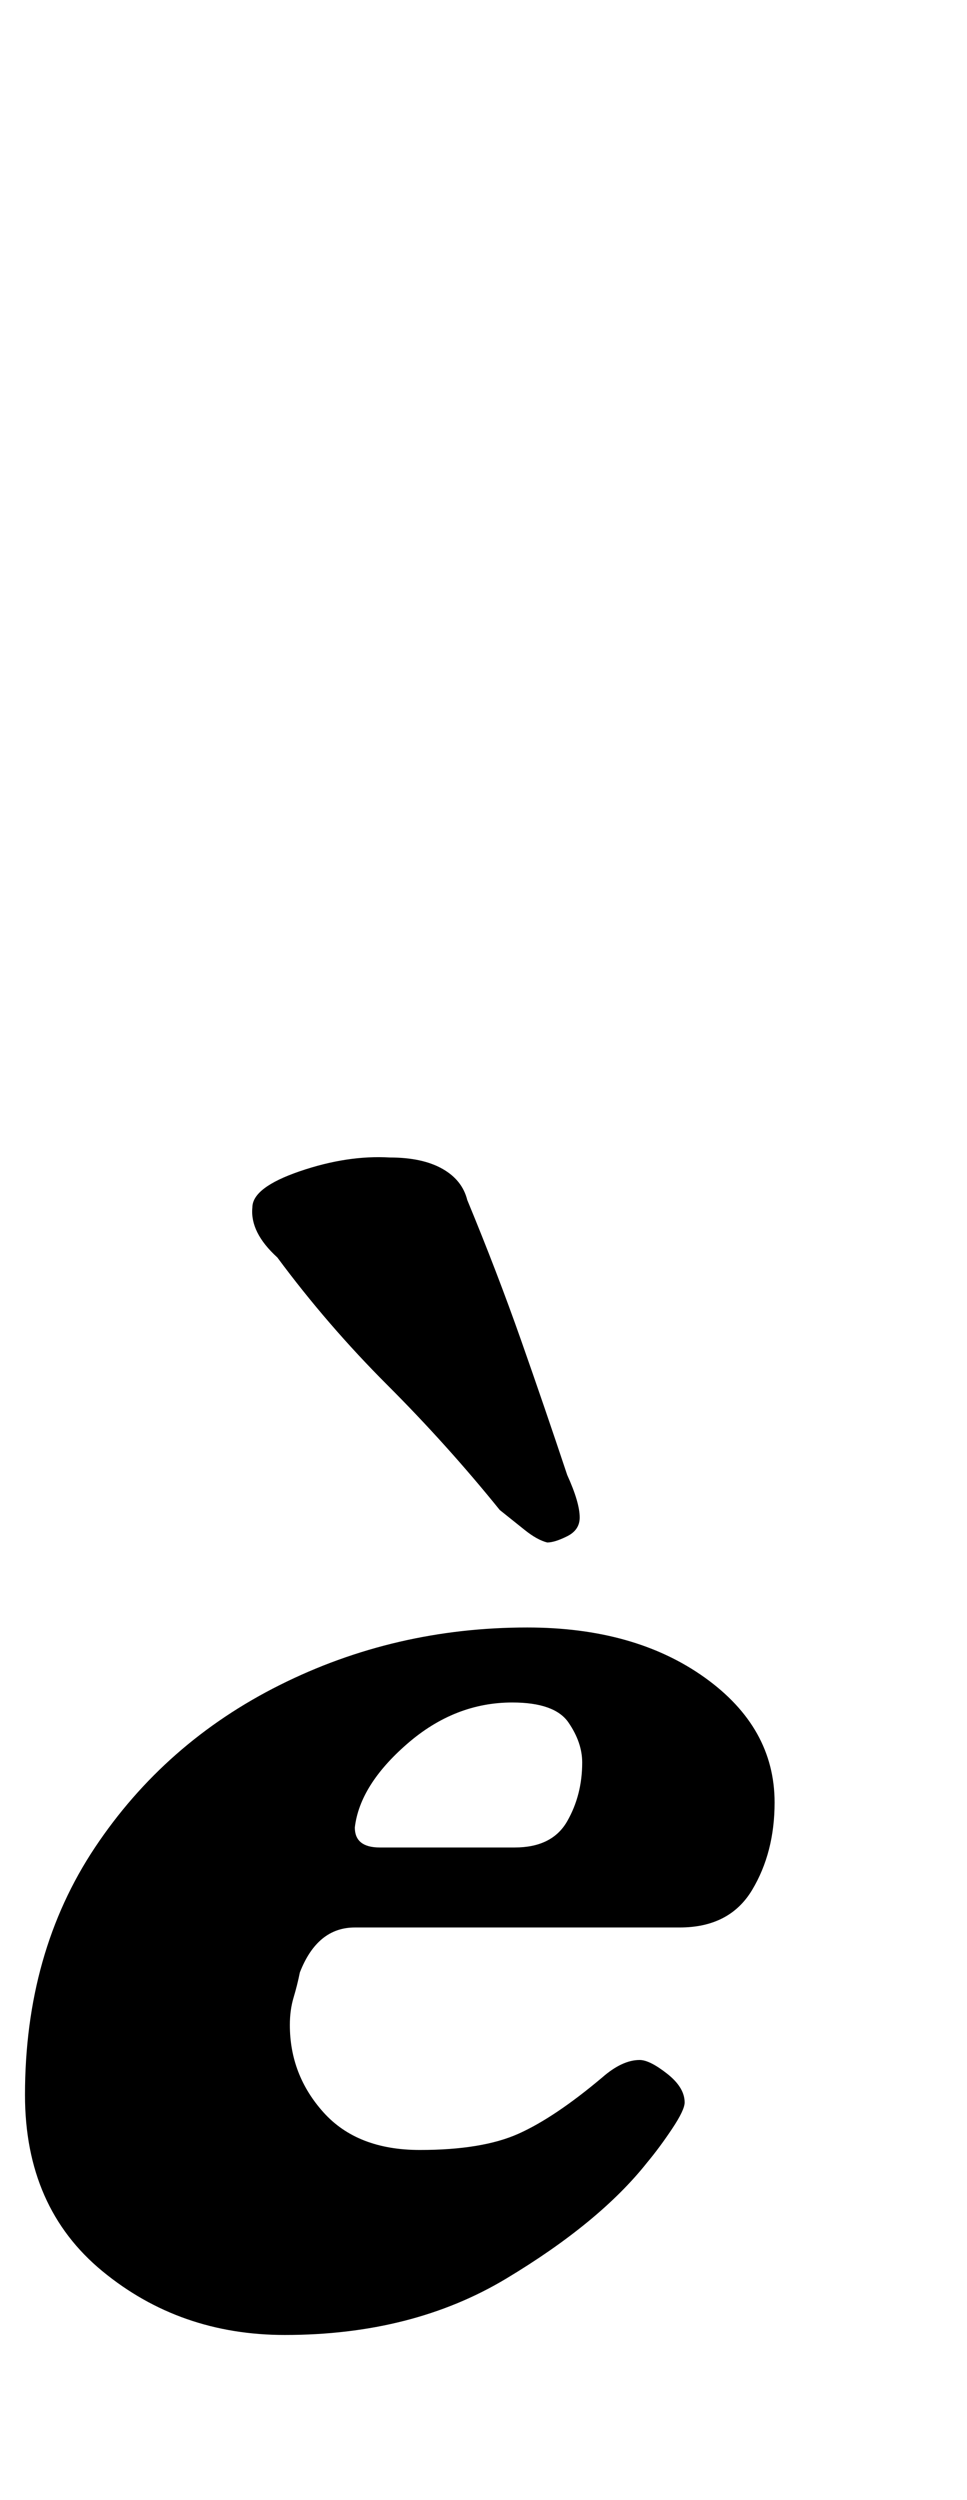 <?xml version="1.0" standalone="no"?>
<!DOCTYPE svg PUBLIC "-//W3C//DTD SVG 1.1//EN" "http://www.w3.org/Graphics/SVG/1.1/DTD/svg11.dtd" >
<svg xmlns="http://www.w3.org/2000/svg" xmlns:xlink="http://www.w3.org/1999/xlink" version="1.1" viewBox="-44 0 387 1000">
  <g transform="matrix(1 0 0 -1 0 800)">
   <path fill="currentColor"
d="M175 183q-4 1 -9 5l-10 8q-21 26 -45 50t-44 51q-11 10 -10 20q0 8 19 14.5t36 5.5q13 0 21 -4.5t10 -12.5q12 -29 21.5 -56t18.5 -54q5 -11 5 -17q0 -5 -5 -7.5t-8 -2.5zM70 -134q-42 0 -73 25.5t-31 70.5q0 57 28 99t74 65t99 23q43 0 71 -20t28 -50q0 -20 -9 -35
t-29 -15h-130q-15 0 -22 -18q-1 -5 -2.5 -10t-1.5 -11q0 -20 13.5 -35t38.5 -15t39.5 6.5t33.5 22.5q8 7 15 7q4 0 11 -5.5t7 -11.5q0 -3 -5 -10.5t-10 -13.5q-19 -24 -56.5 -46.5t-88.5 -22.5zM108 61h54q15 0 21 10.5t6 23.5q0 8 -5.5 16t-22.5 8q-23 0 -42 -16.5
t-21 -33.5q0 -8 10 -8z" />
  </g>

</svg>
